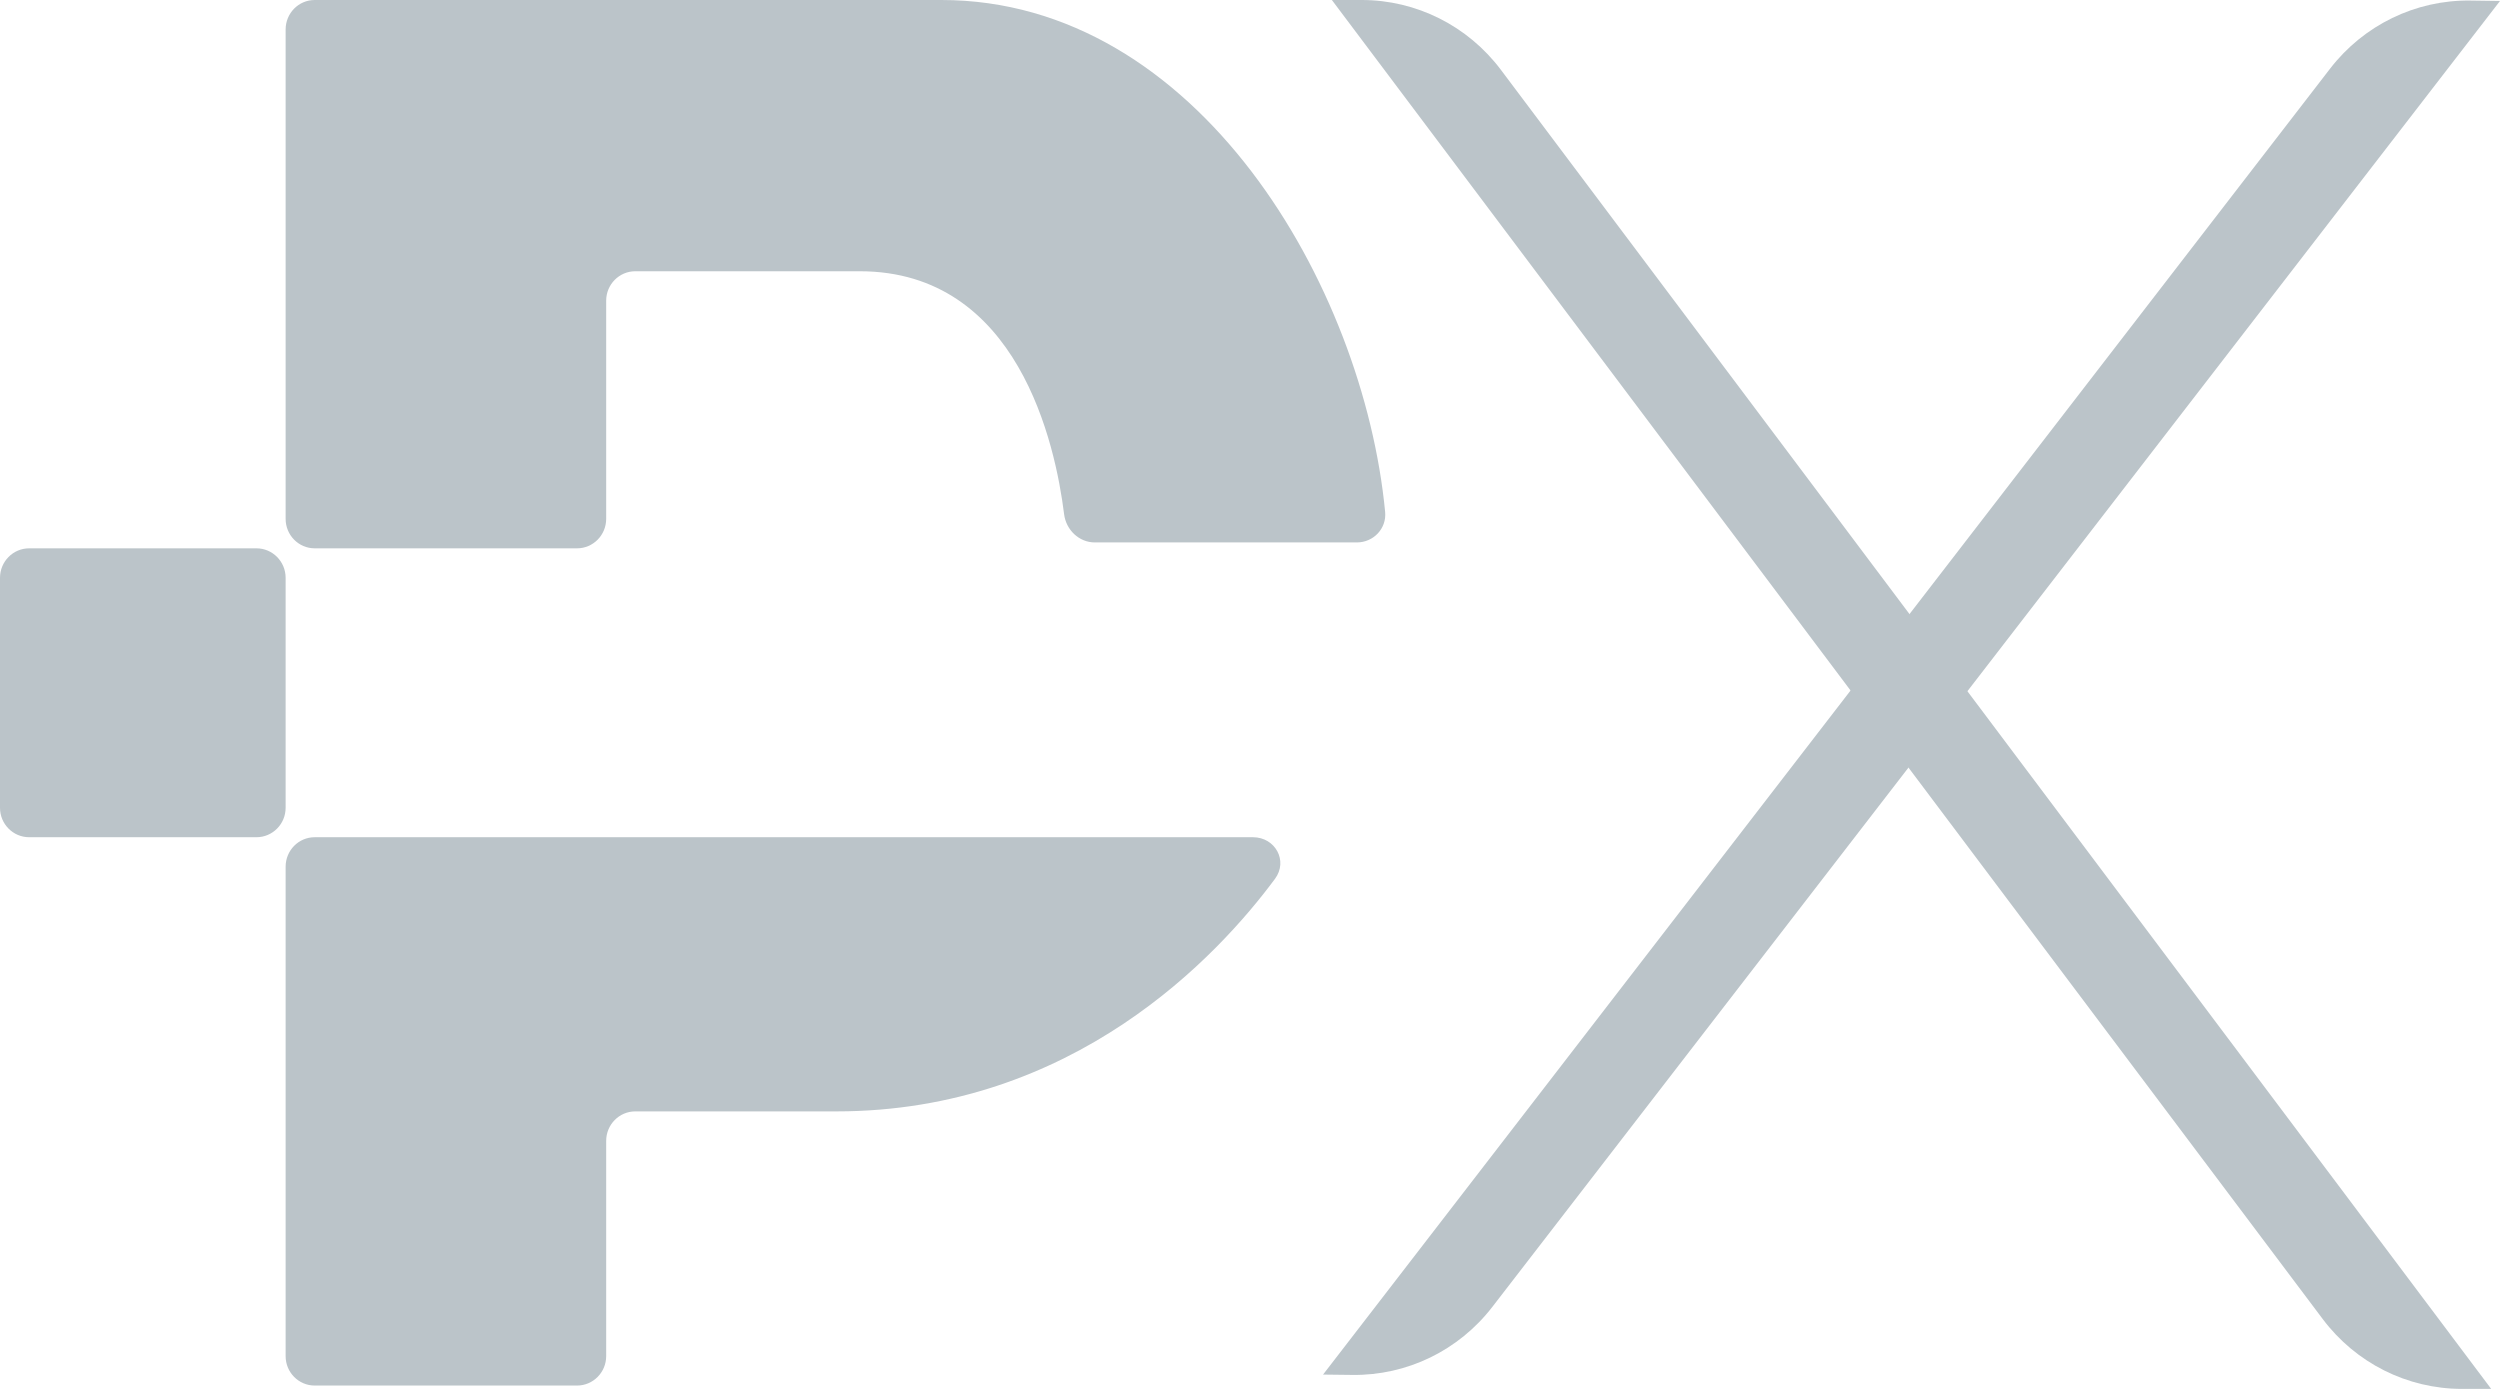 <svg width="36" height="20" viewBox="0 0 36 20"  fill="#bbc4c9" xmlns="http://www.w3.org/2000/svg">
<path d="M19.608 1.66997e-08C20.396 4.73341e-08 21.137 0.372 21.614 1.007L35.873 20H35.452C34.665 20 33.923 19.628 33.447 18.994L19.179 0L19.608 1.66997e-08Z"/>
<path d="M35.571 0.008C34.784 -0.002 34.037 0.361 33.553 0.989L19.052 19.794L19.473 19.799C20.26 19.809 21.006 19.447 21.49 18.819L36 0.014L35.571 0.008Z"/>
<path d="M0 8.321C0 8.086 0.188 7.896 0.42 7.896H3.693C3.925 7.896 4.113 8.086 4.113 8.321V11.632C4.113 11.866 3.925 12.056 3.693 12.056H0.42C0.188 12.056 0 11.866 0 11.632V8.321Z"/>
<path d="M8.729 12.056H4.532C4.3 12.056 4.113 12.246 4.113 12.481V19.528C4.113 19.762 4.3 19.952 4.532 19.952H8.309C8.541 19.952 8.729 19.762 8.729 19.528V16.429C8.729 16.194 8.917 16.004 9.148 16.004H12.044C15.461 16.004 17.542 13.76 18.36 12.655C18.552 12.396 18.363 12.056 18.043 12.056H8.729Z"/>
<path d="M4.113 0.425C4.113 0.19 4.3 0 4.532 0H8.729C8.729 0 8.729 0 8.729 0C8.729 0 9.694 0 13.555 0C17.247 0 19.634 4.116 19.946 7.372C19.969 7.612 19.777 7.811 19.539 7.811H15.765C15.539 7.811 15.351 7.631 15.323 7.404C15.199 6.403 14.662 3.906 12.38 3.906H9.148C8.917 3.906 8.729 4.096 8.729 4.33V7.471C8.729 7.706 8.541 7.896 8.309 7.896H4.532C4.3 7.896 4.113 7.706 4.113 7.471V0.425Z"/>
</svg>
